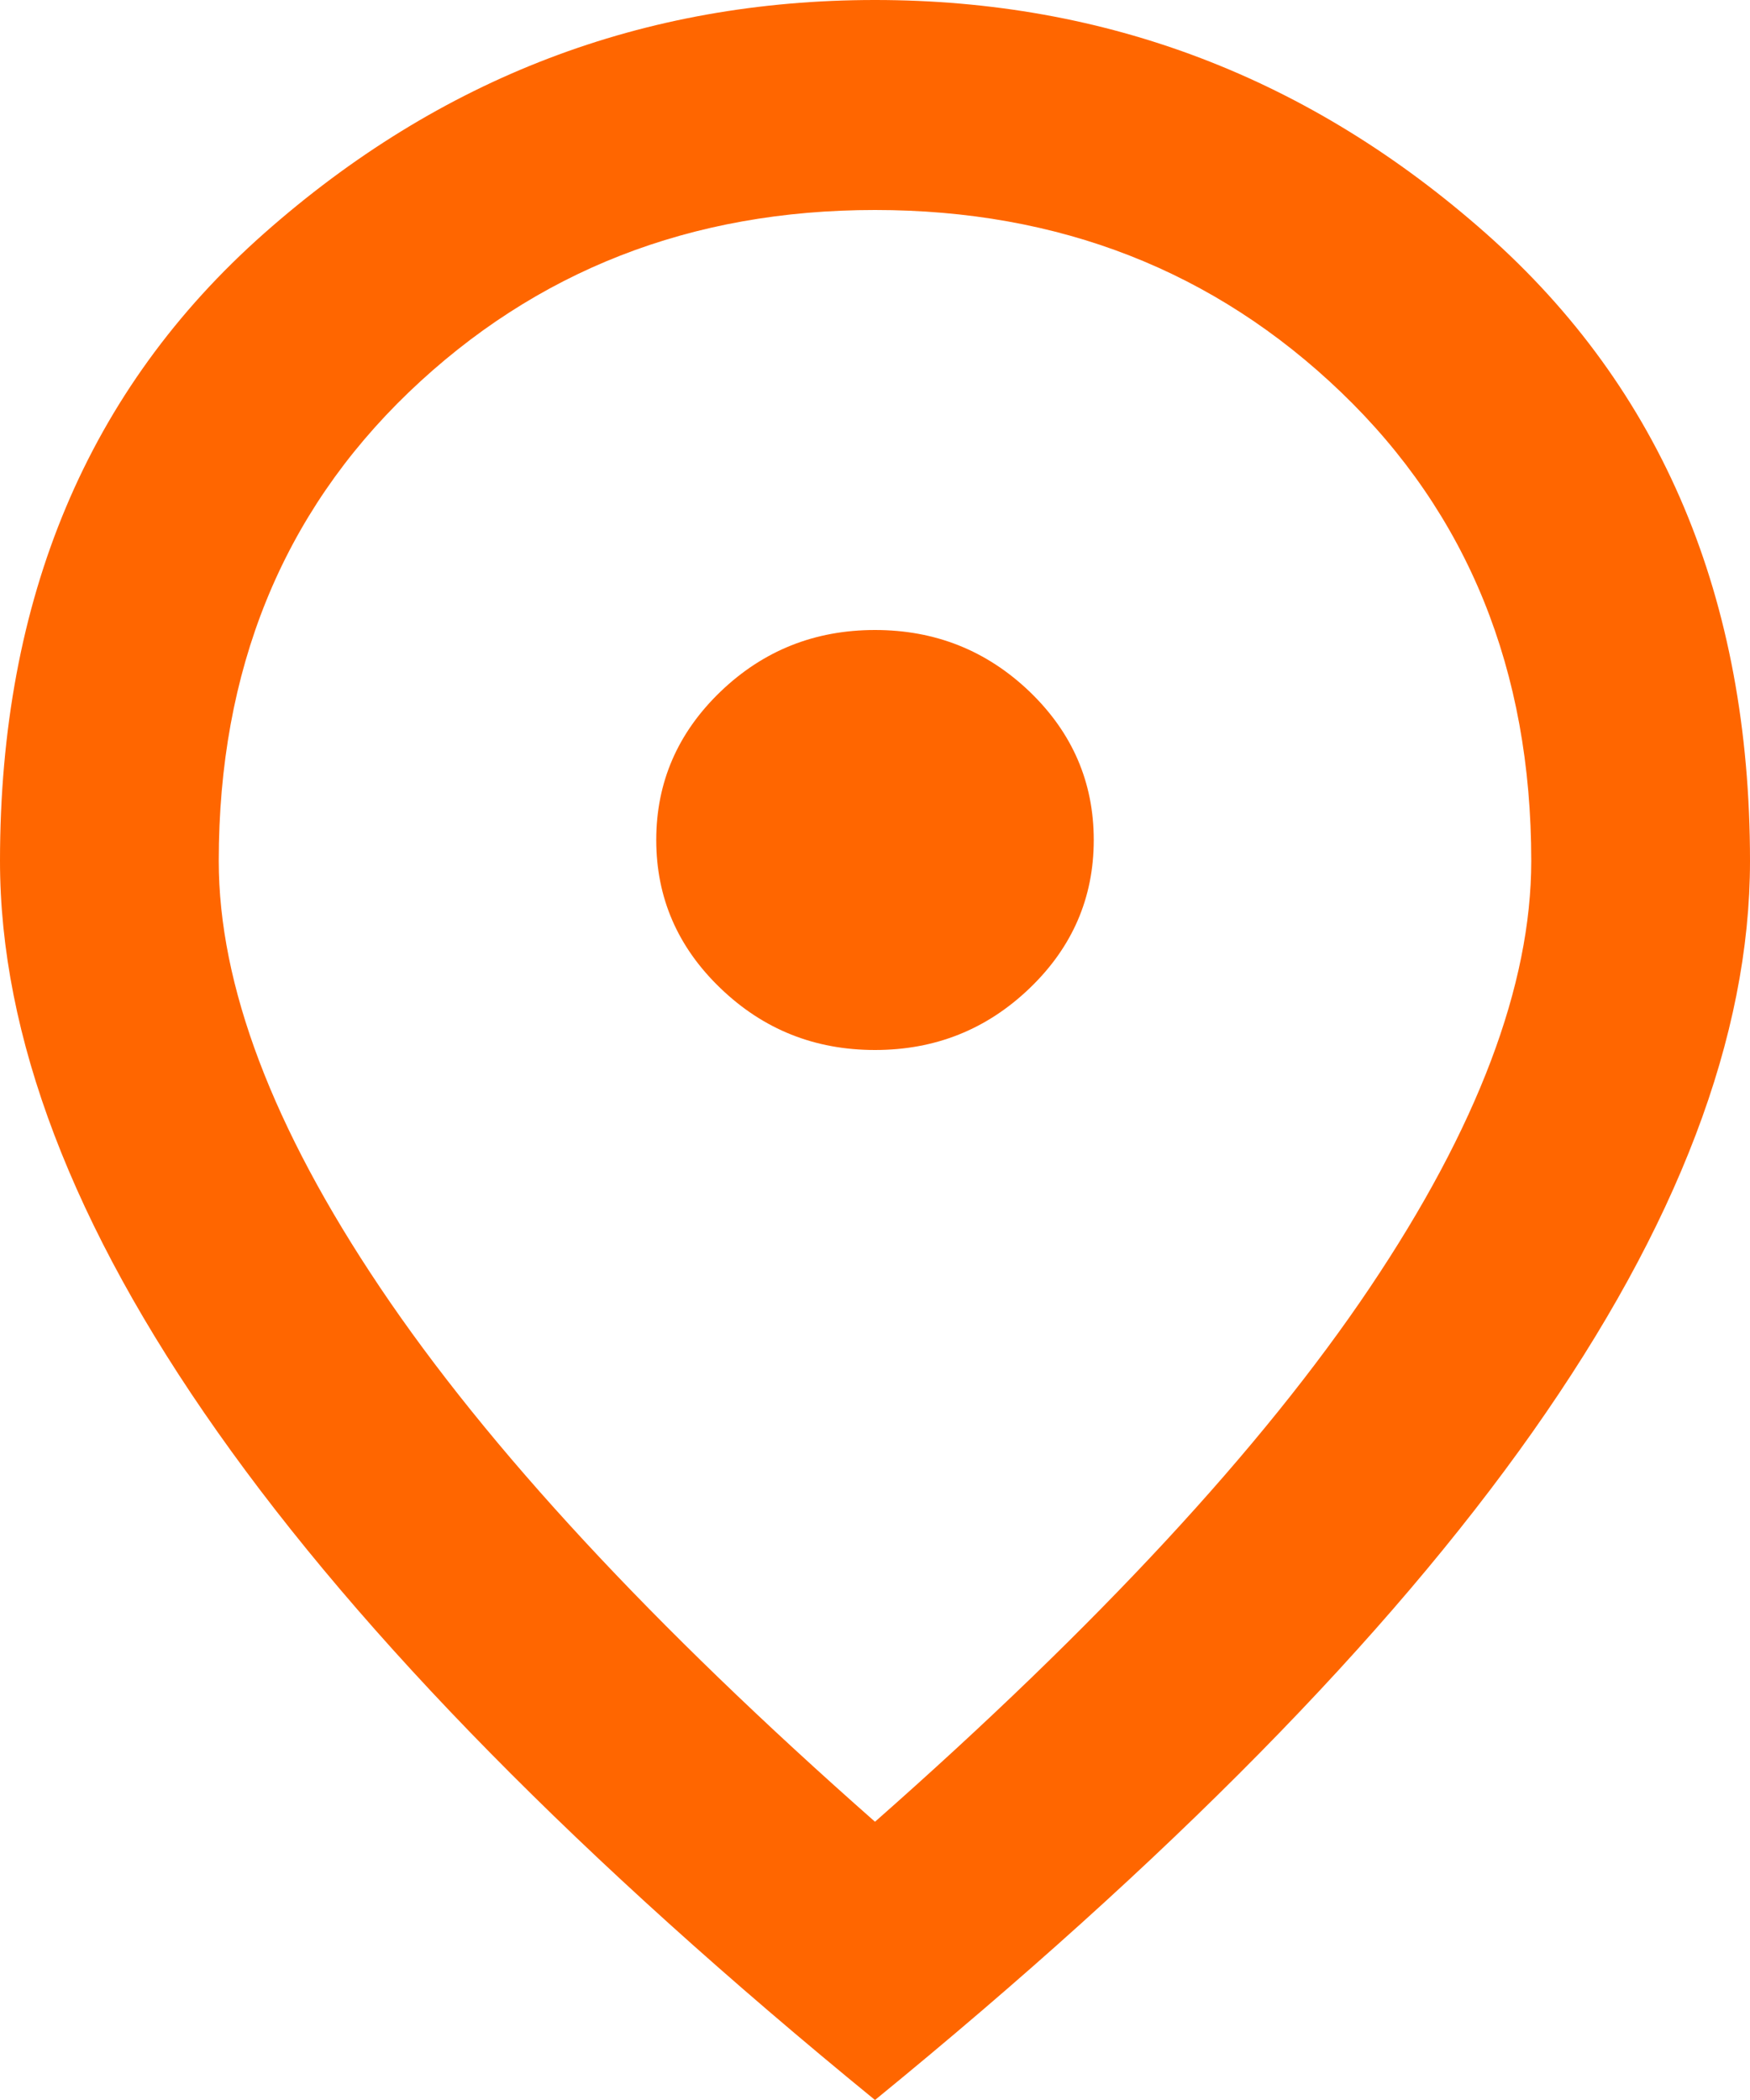 <svg width="15" height="18" viewBox="0 0 15 18" fill="none" xmlns="http://www.w3.org/2000/svg">
<path d="M7.5 9C8.016 9 8.457 8.824 8.825 8.471C9.192 8.119 9.375 7.695 9.375 7.2C9.375 6.705 9.192 6.281 8.825 5.928C8.457 5.576 8.016 5.4 7.5 5.4C6.984 5.4 6.543 5.576 6.176 5.928C5.809 6.281 5.625 6.705 5.625 7.2C5.625 7.695 5.809 8.119 6.176 8.471C6.543 8.824 6.984 9 7.5 9ZM7.5 15.615C9.406 13.935 10.82 12.409 11.742 11.036C12.664 9.664 13.125 8.445 13.125 7.38C13.125 5.745 12.582 4.406 11.496 3.363C10.41 2.321 9.078 1.8 7.5 1.8C5.922 1.8 4.59 2.321 3.503 3.363C2.418 4.406 1.875 5.745 1.875 7.38C1.875 8.445 2.336 9.664 3.258 11.036C4.18 12.409 5.594 13.935 7.5 15.615ZM7.5 18C4.984 15.945 3.106 14.036 1.864 12.273C0.621 10.511 0 8.88 0 7.38C0 5.13 0.754 3.337 2.262 2.002C3.77 0.667 5.516 0 7.5 0C9.484 0 11.23 0.667 12.738 2.002C14.246 3.337 15 5.13 15 7.38C15 8.88 14.379 10.511 13.137 12.273C11.895 14.036 10.016 15.945 7.5 18Z" fill="#FF6600"/>
</svg>
